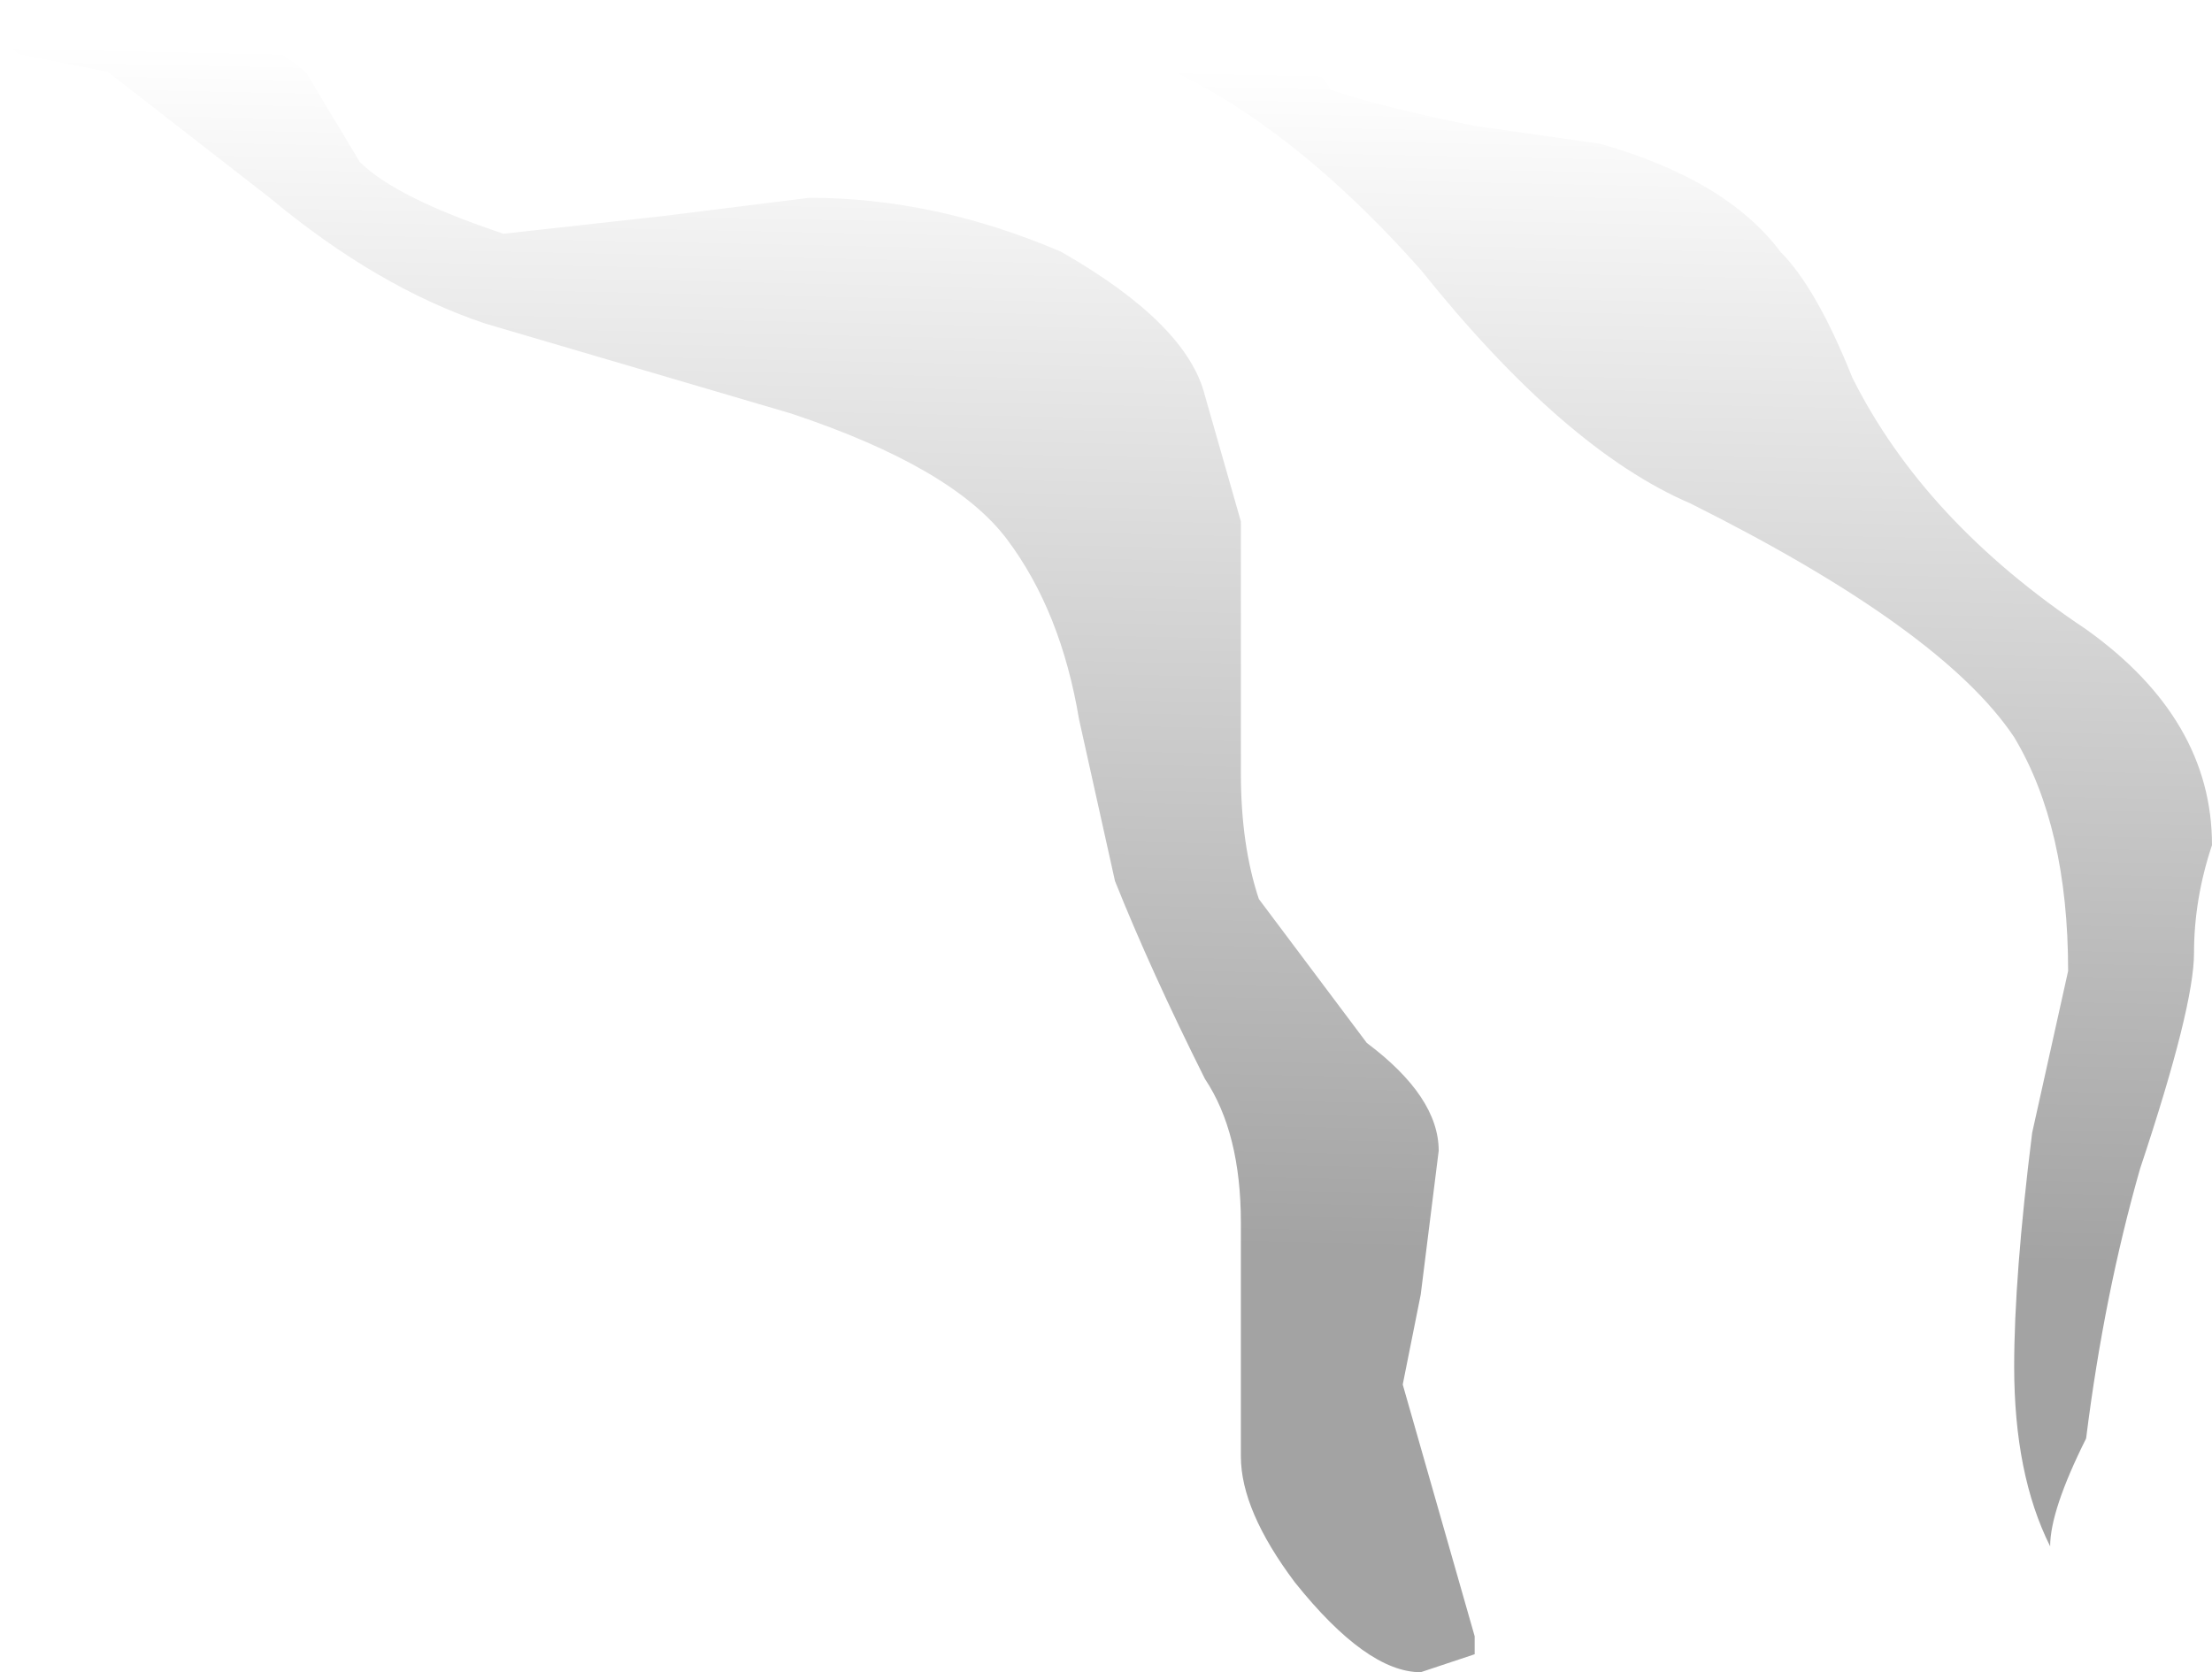 <?xml version="1.0" encoding="UTF-8" standalone="no"?>
<svg xmlns:ffdec="https://www.free-decompiler.com/flash" xmlns:xlink="http://www.w3.org/1999/xlink" ffdec:objectType="frame" height="32.55px" width="43.05px" xmlns="http://www.w3.org/2000/svg">
  <g transform="matrix(1.0, 0.0, 0.0, 1.0, 0.0, 0.0)">
    <use ffdec:characterId="949" height="4.65" transform="matrix(7.0, 0.0, 0.0, 7.0, 0.0, 0.0)" width="6.15" xlink:href="#shape0"/>
  </g>
  <defs>
    <g id="shape0" transform="matrix(1.0, 0.0, 0.0, 1.0, 0.0, 0.0)">
      <path d="M6.15 2.35 Q6.1 2.5 6.1 2.65 6.1 2.8 5.95 3.25 5.85 3.6 5.8 4.0 5.7 4.2 5.7 4.3 5.6 4.1 5.6 3.8 5.6 3.55 5.65 3.15 L5.75 2.7 Q5.75 2.3 5.6 2.05 5.4 1.75 4.7 1.4 4.35 1.25 3.95 0.75 3.55 0.3 3.15 0.15 L3.45 0.15 Q3.65 0.15 3.7 0.25 3.85 0.3 4.1 0.35 L4.45 0.4 Q4.8 0.5 4.95 0.7 5.05 0.8 5.15 1.05 5.35 1.45 5.8 1.75 6.15 2.0 6.15 2.35 M3.35 1.1 L3.45 1.45 3.45 2.15 Q3.45 2.35 3.5 2.5 L3.8 2.9 Q4.0 3.05 4.0 3.2 L3.95 3.6 3.9 3.85 4.1 4.55 4.1 4.6 3.95 4.65 Q3.8 4.65 3.6 4.4 3.45 4.2 3.45 4.05 L3.45 3.4 Q3.45 3.15 3.35 3.0 3.2 2.7 3.1 2.45 L3.0 2.0 Q2.95 1.7 2.8 1.5 2.65 1.3 2.2 1.15 L1.35 0.9 Q1.05 0.8 0.75 0.55 L0.3 0.2 0.05 0.15 0.0 0.1 Q0.0 0.0 0.35 0.0 0.6 0.0 0.85 0.2 L1.0 0.45 Q1.1 0.55 1.4 0.65 L1.85 0.6 2.25 0.55 Q2.6 0.55 2.95 0.7 3.3 0.9 3.35 1.1 M0.75 0.4 L0.75 0.4 M0.85 0.5 L0.85 0.5 M0.4 0.1 L0.4 0.1" fill="url(#gradient0)" fill-rule="evenodd" stroke="none"/>
    </g>
    <linearGradient gradientTransform="matrix(1.0E-4, -0.002, 0.142, 0.003, 16.2, 2.1)" gradientUnits="userSpaceOnUse" id="gradient0" spreadMethod="pad" x1="-819.2" x2="819.2">
      <stop offset="0.0" stop-color="#000000" stop-opacity="0.361"/>
      <stop offset="1.0" stop-color="#000000" stop-opacity="0.0"/>
    </linearGradient>
  </defs>
</svg>

